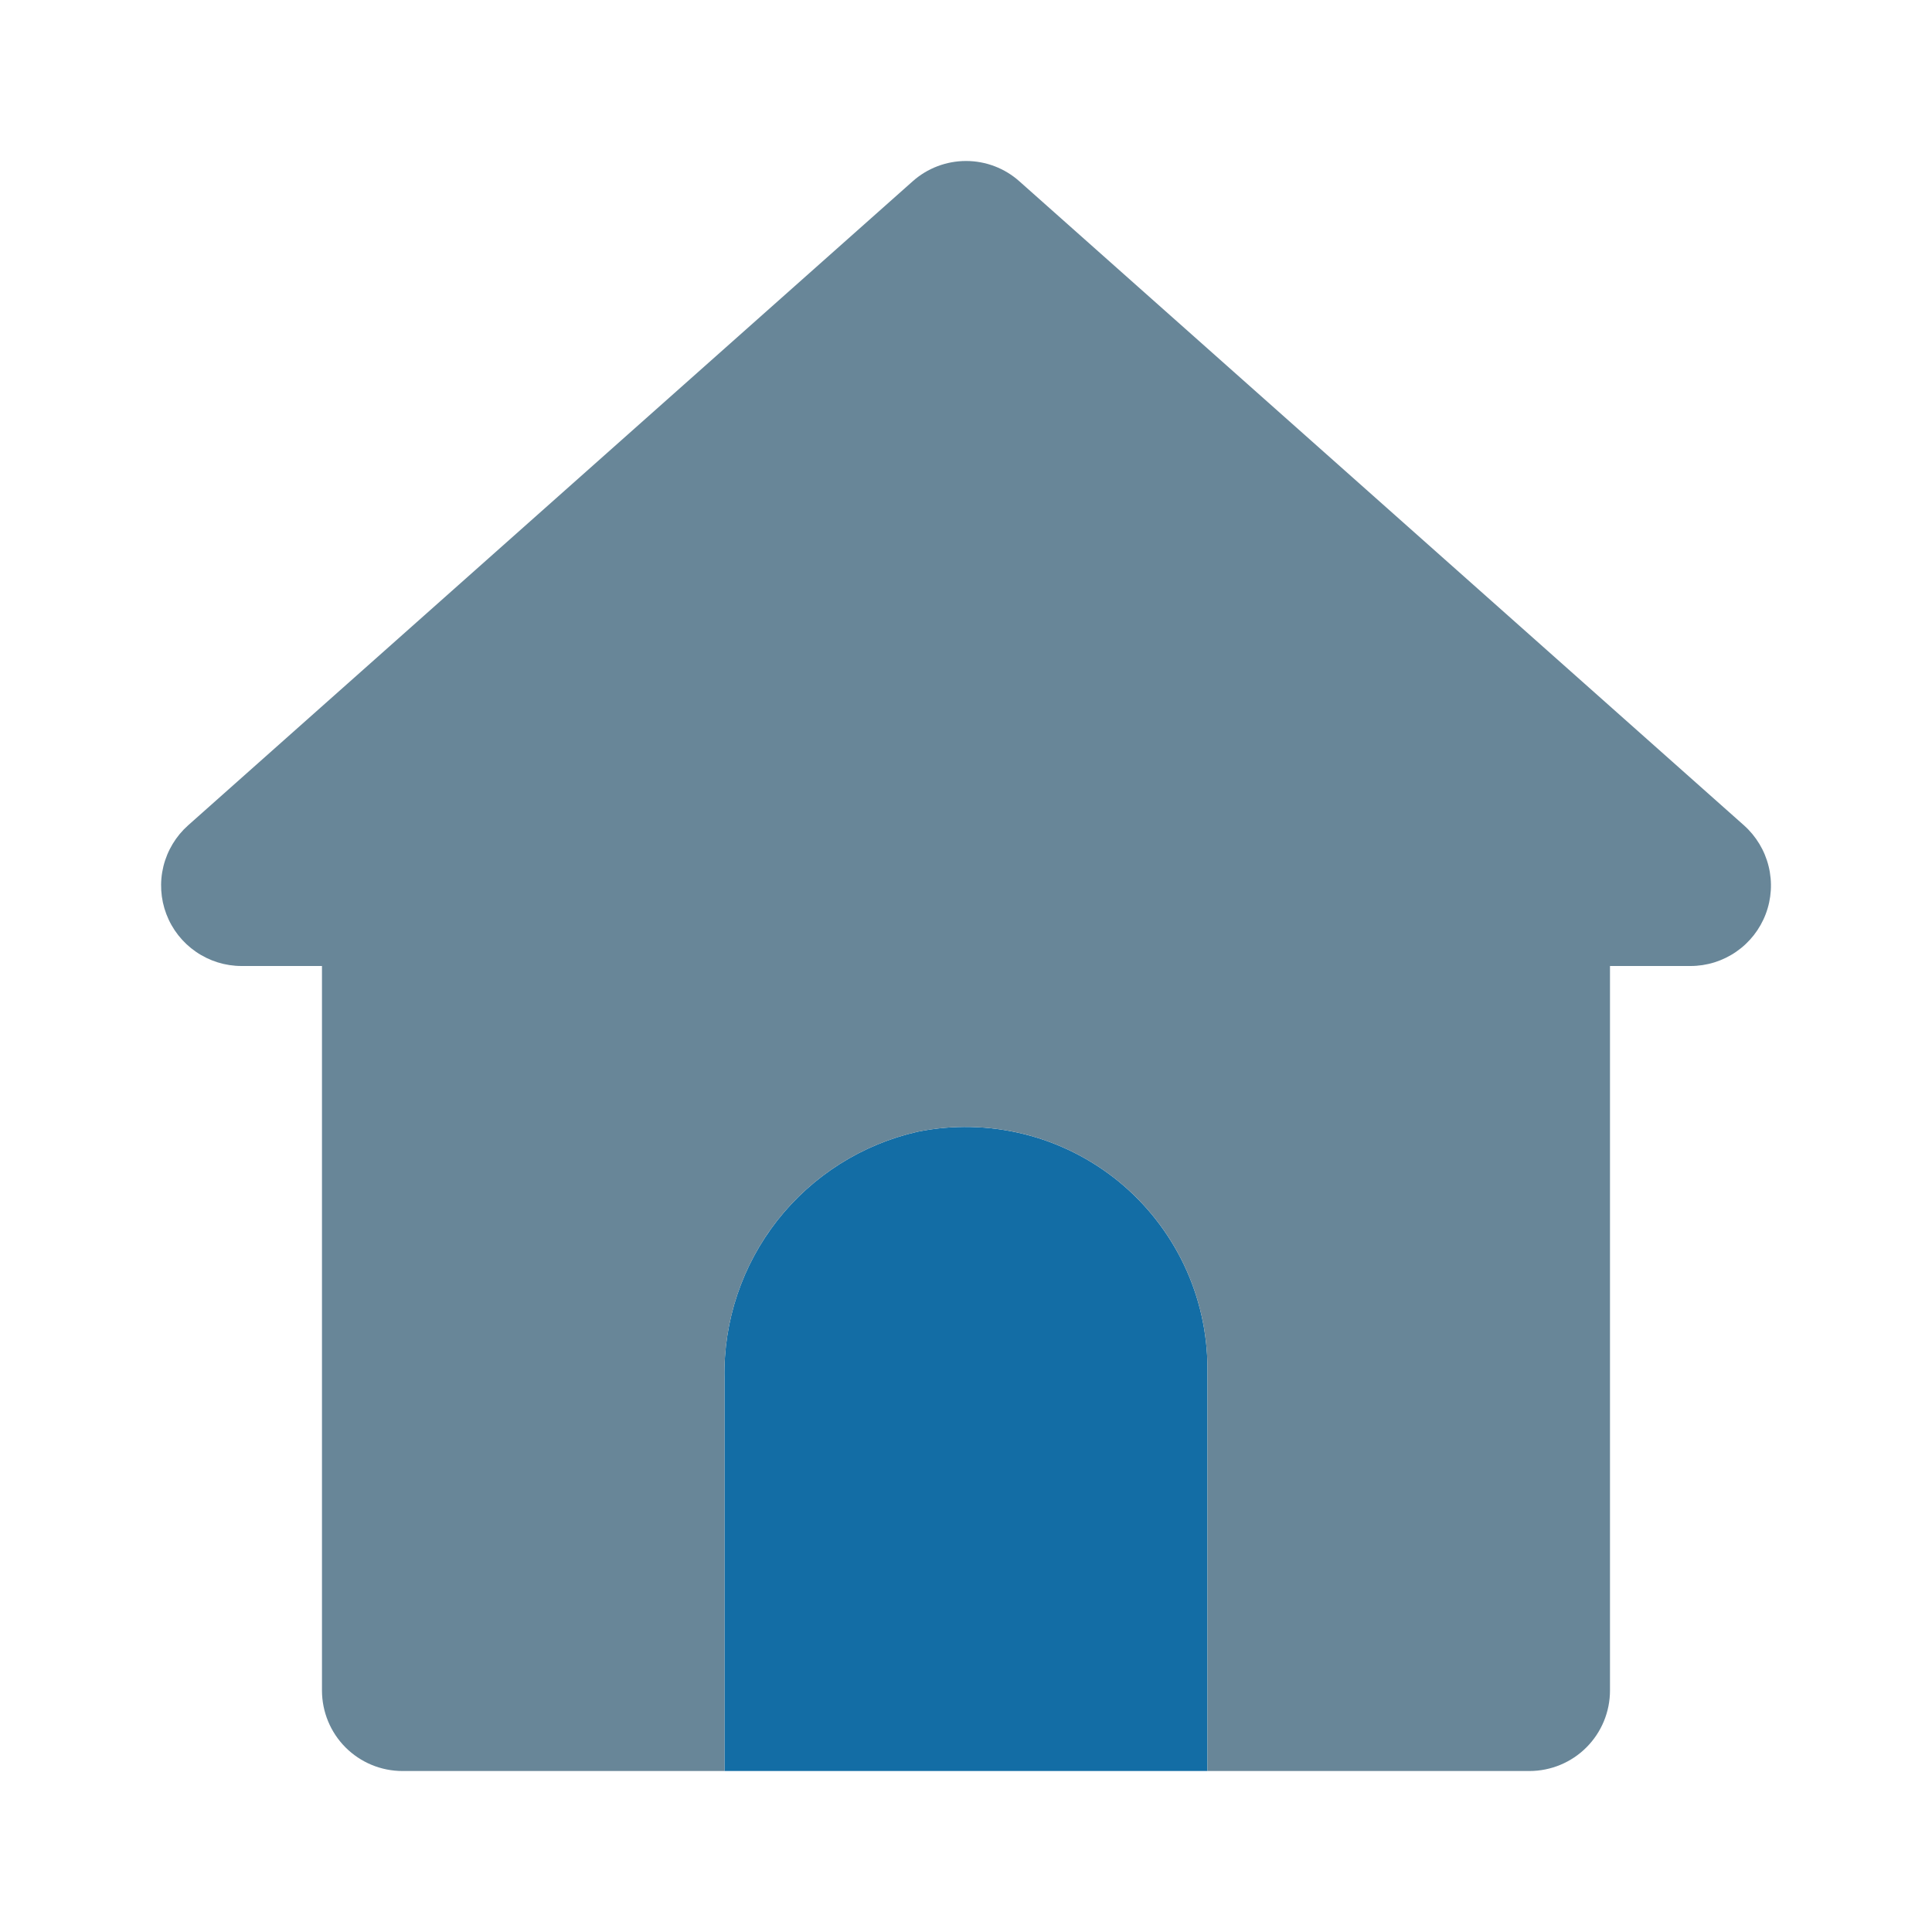 <svg width="52" height="52" viewBox="0 0 52 52" fill="none" xmlns="http://www.w3.org/2000/svg">
<path d="M32.499 47.667H19.499V37.089C19.471 35.554 19.974 34.056 20.922 32.848C21.87 31.641 23.206 30.797 24.703 30.459C25.648 30.269 26.622 30.291 27.557 30.523C28.492 30.755 29.364 31.192 30.11 31.801C30.855 32.411 31.456 33.179 31.87 34.049C32.283 34.919 32.498 35.87 32.499 36.833V47.667Z" fill="#136DA5"/>
<path d="M41.166 21.667H10.831C10.256 21.667 9.706 21.896 9.3 22.302C8.894 22.708 8.666 23.259 8.666 23.833V45.502C8.667 46.076 8.895 46.627 9.301 47.033C9.708 47.439 10.258 47.667 10.833 47.667H19.499V37.089C19.472 35.554 19.974 34.056 20.922 32.848C21.87 31.641 23.206 30.797 24.704 30.459C25.648 30.269 26.623 30.291 27.558 30.523C28.492 30.755 29.364 31.192 30.11 31.801C30.856 32.411 31.457 33.179 31.87 34.049C32.283 34.919 32.498 35.87 32.499 36.833V47.667H41.168C41.742 47.666 42.293 47.438 42.699 47.031C43.105 46.625 43.333 46.074 43.333 45.5V23.831C43.332 23.257 43.104 22.706 42.697 22.3C42.291 21.895 41.74 21.667 41.166 21.667Z" fill="#688698"/>
<path d="M45.501 26H6.501C6.062 26 5.633 25.866 5.272 25.616C4.91 25.367 4.633 25.014 4.477 24.603C4.321 24.193 4.294 23.744 4.398 23.318C4.503 22.892 4.734 22.507 5.062 22.215L24.562 4.882C24.958 4.528 25.47 4.333 26.001 4.333C26.532 4.333 27.044 4.528 27.439 4.882L46.94 22.215C47.267 22.507 47.499 22.892 47.603 23.318C47.708 23.744 47.68 24.193 47.524 24.603C47.368 25.014 47.091 25.367 46.73 25.616C46.369 25.866 45.94 26 45.501 26Z" fill="#688698"/>
</svg>
